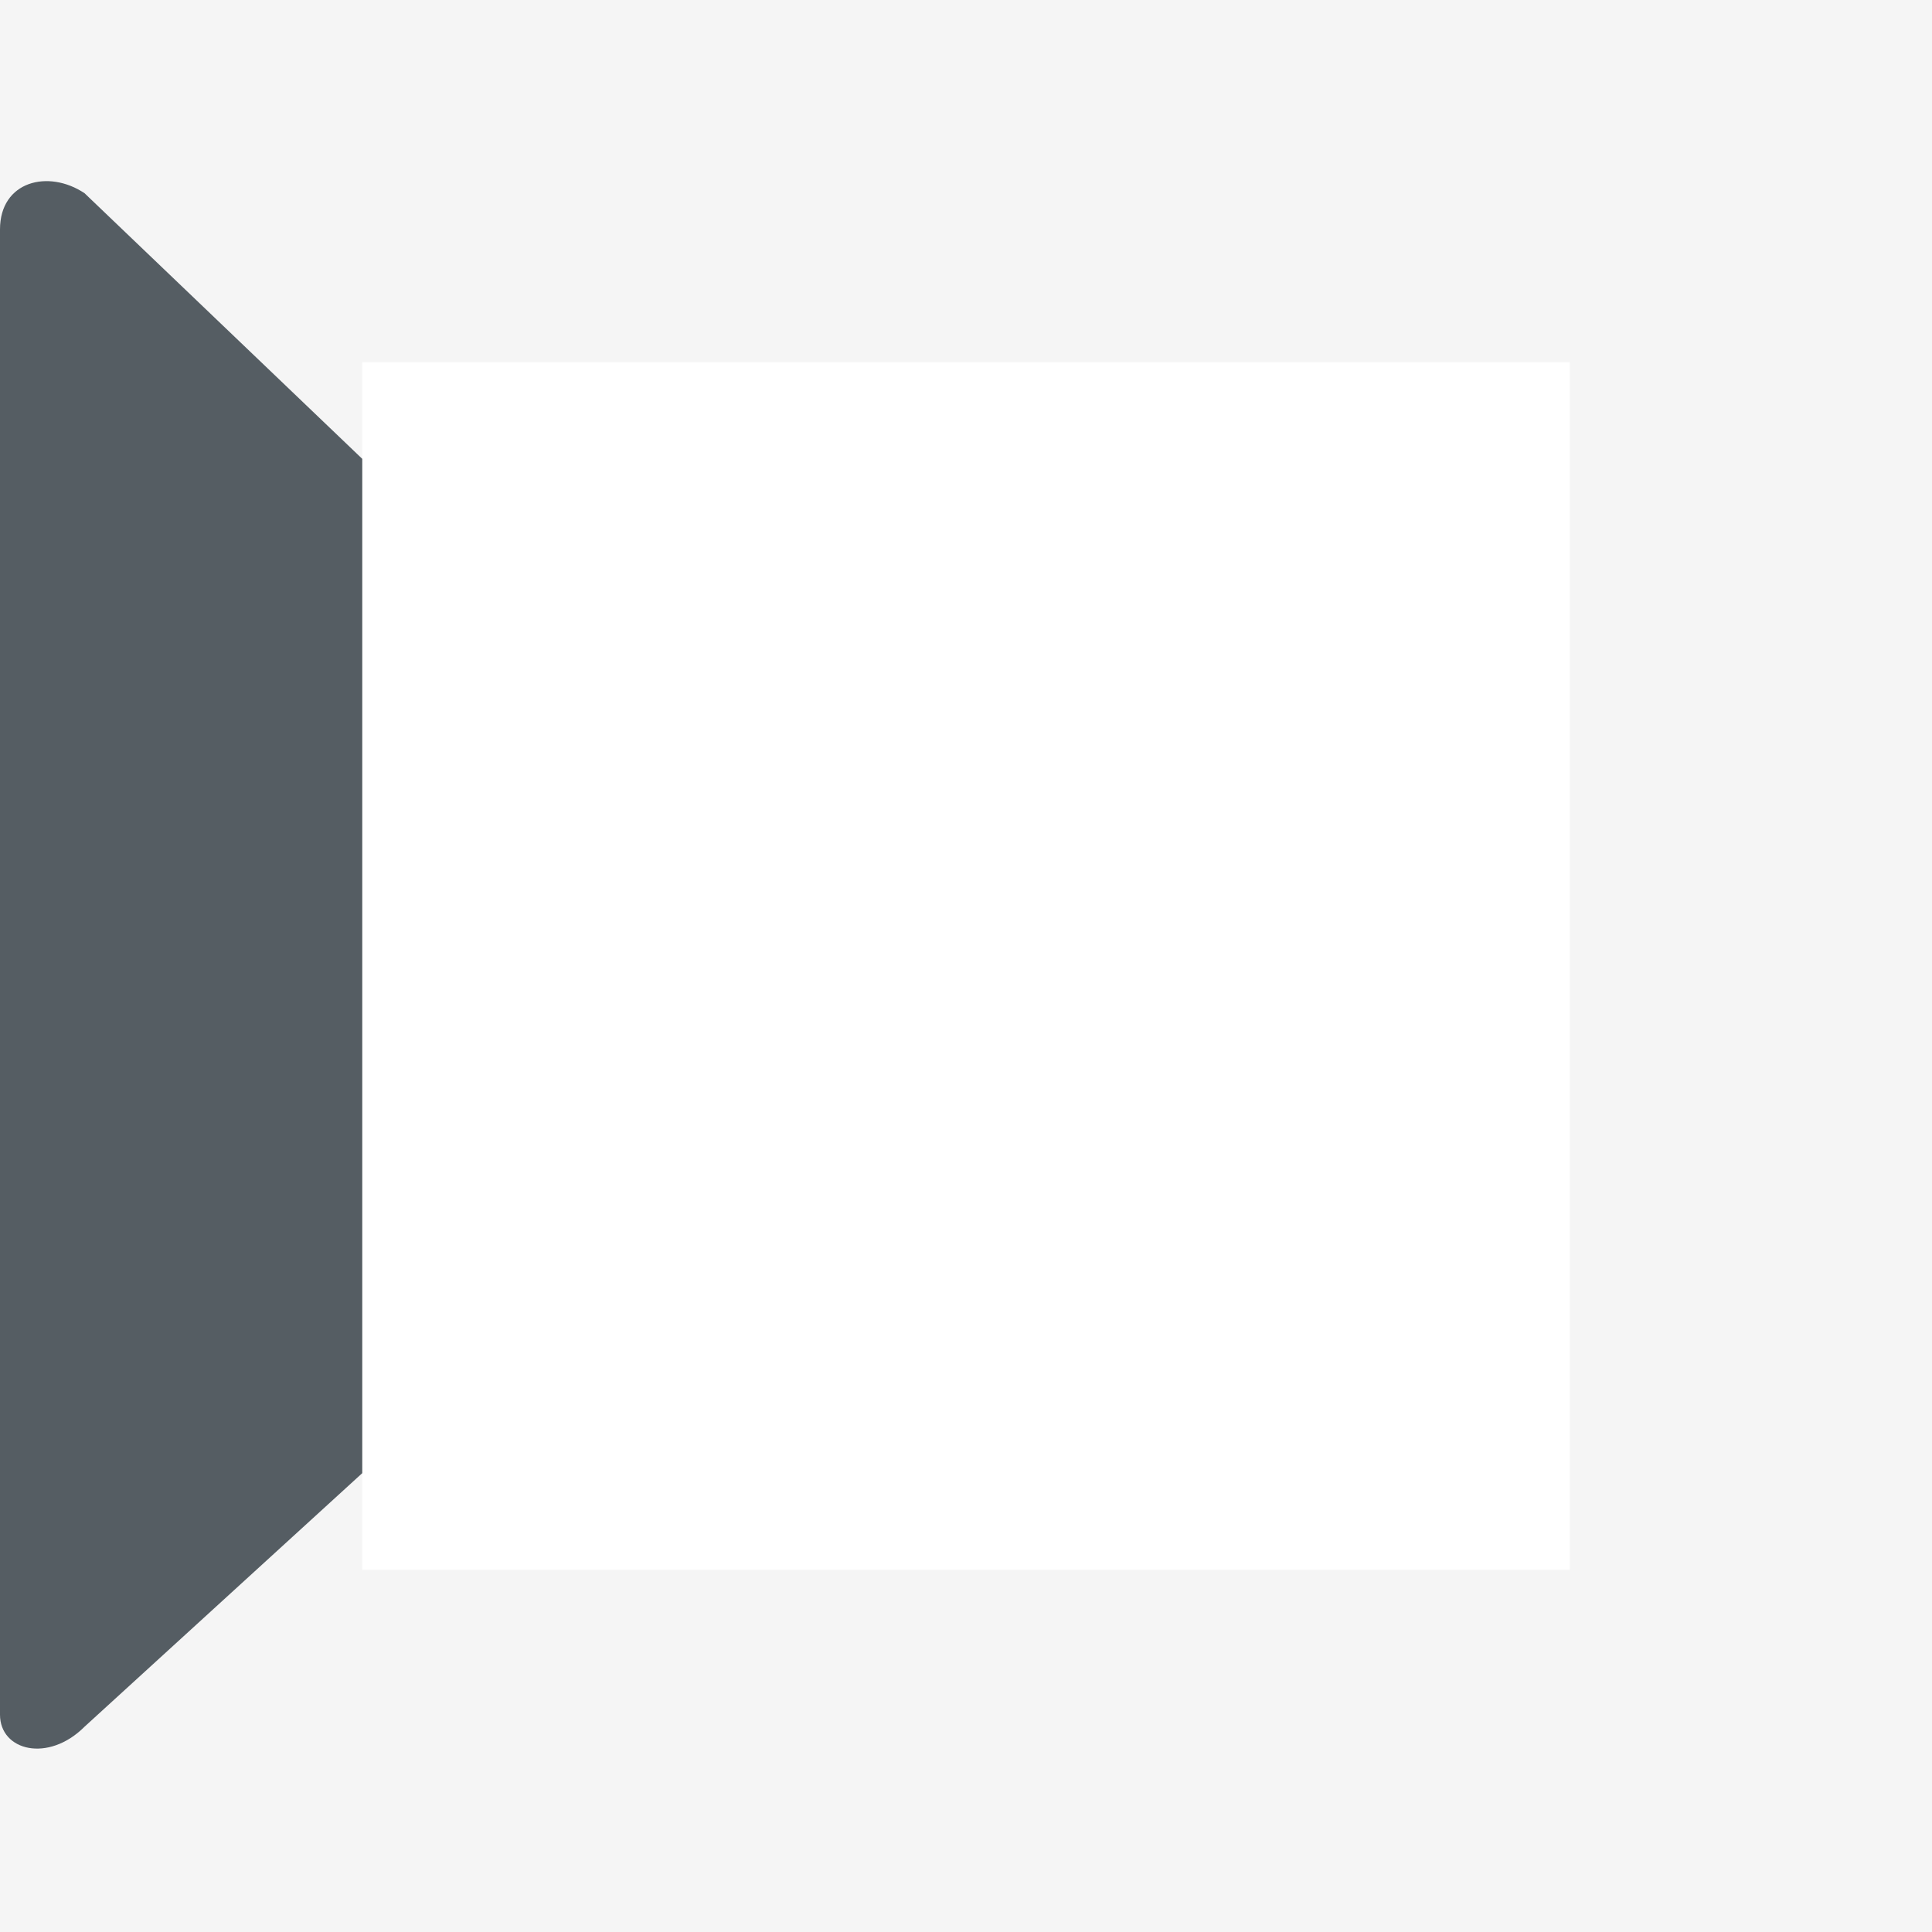 <?xml version="1.0" encoding="utf-8"?>
<!-- Generator: Adobe Illustrator 23.1.0, SVG Export Plug-In . SVG Version: 6.00 Build 0)  -->
<svg version="1.1" id="Layer_1" xmlns="http://www.w3.org/2000/svg" xmlns:xlink="http://www.w3.org/1999/xlink" x="0px" y="0px"
	 viewBox="0 0 16 16" style="enable-background:new 0 0 16 16;" xml:space="preserve">
<style type="text/css">
	.st0{opacity:6.000000e-02;fill:#555D63;enable-background:new    ;}
	.st1{fill:#555D63;}
</style>
<path class="st0" d="M0,0v16h16V0H0z M13,13H3V3h10V13z"/>
<path class="st1" d="M3,3.8v8.4l-2.3,2.1C0.4,14.6,0,14.5,0,14.2V1.9c0-0.4,0.4-0.5,0.7-0.3L3,3.8z"/>
</svg>

